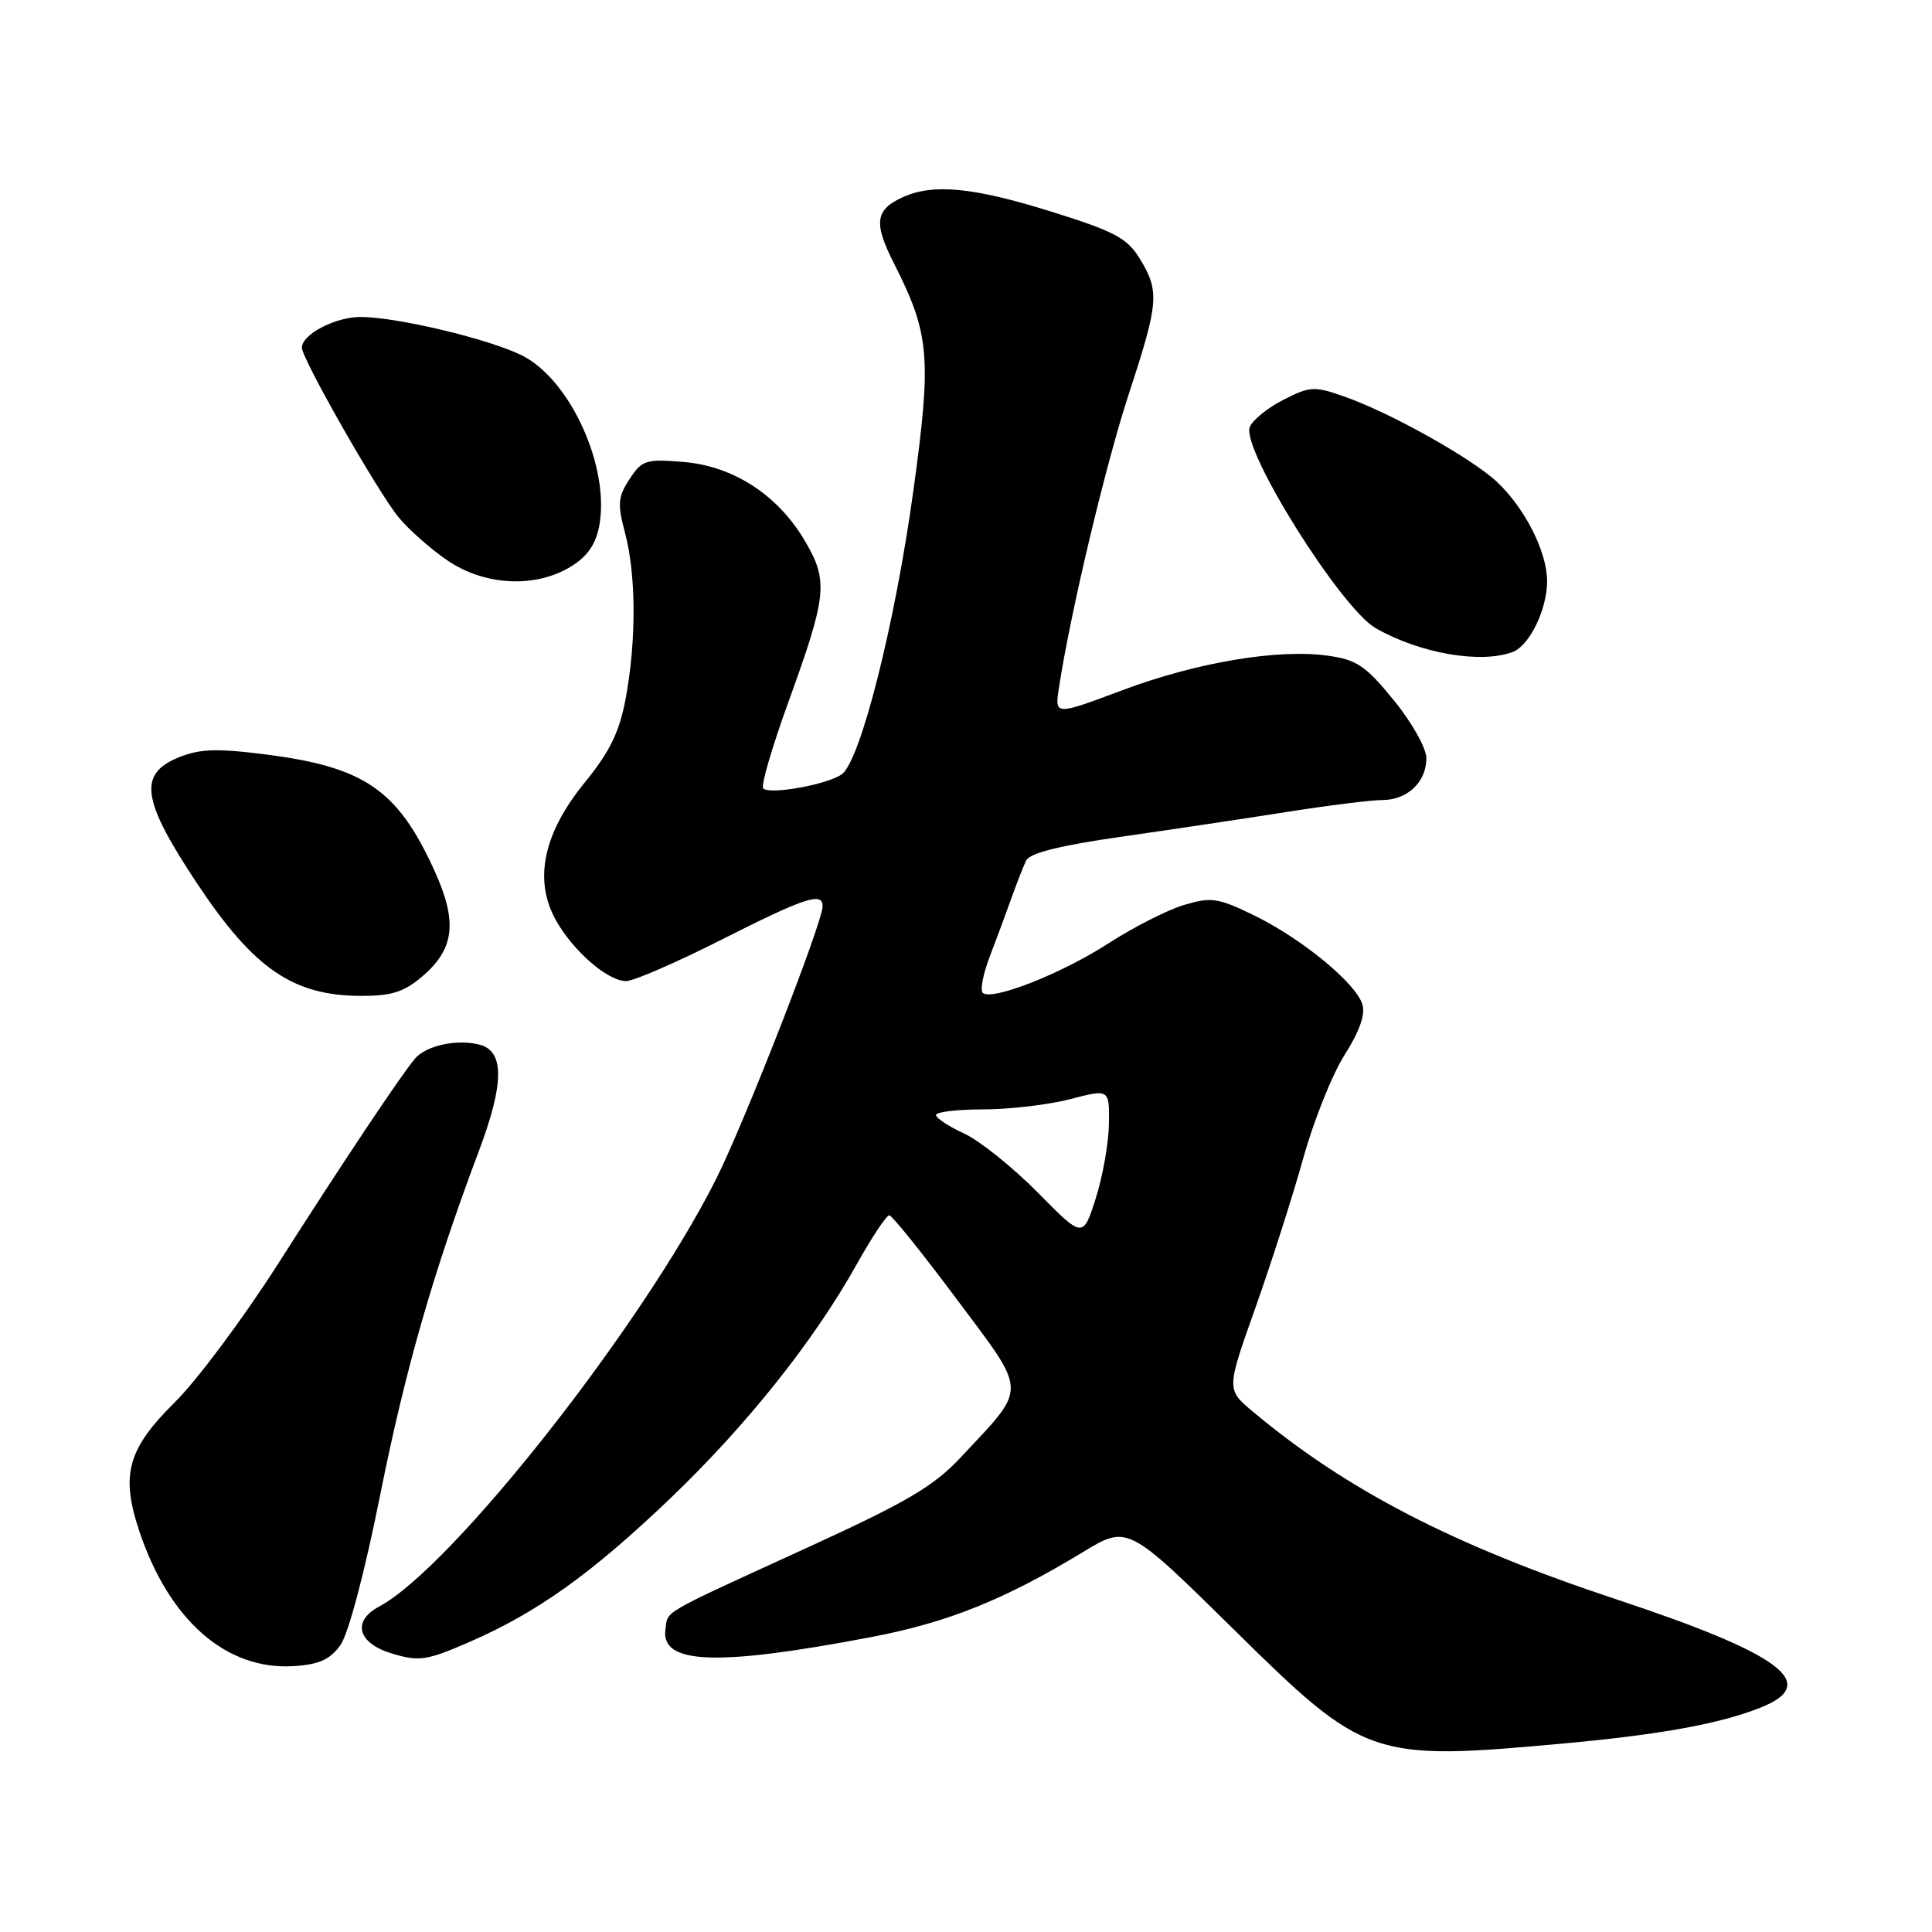 <?xml version="1.0" encoding="UTF-8" standalone="no"?>
<!DOCTYPE svg PUBLIC "-//W3C//DTD SVG 1.1//EN" "http://www.w3.org/Graphics/SVG/1.1/DTD/svg11.dtd" >
<svg xmlns="http://www.w3.org/2000/svg" xmlns:xlink="http://www.w3.org/1999/xlink" version="1.1" viewBox="0 0 256 256">
 <g >
 <path fill="currentColor"
d=" M 207.50 230.99 C 220.18 229.82 227.91 228.40 233.30 226.26 C 241.28 223.08 236.07 219.18 214.20 211.93 C 192.62 204.78 178.48 197.48 166.00 187.04 C 162.50 184.11 162.50 184.11 166.34 173.31 C 168.45 167.36 171.30 158.45 172.68 153.50 C 174.05 148.55 176.52 142.38 178.16 139.79 C 180.15 136.66 180.94 134.40 180.52 133.07 C 179.62 130.23 172.53 124.41 166.23 121.32 C 161.39 118.96 160.53 118.83 156.90 119.91 C 154.69 120.57 150.19 122.86 146.88 125.00 C 140.63 129.04 131.35 132.68 130.21 131.55 C 129.85 131.18 130.28 129.00 131.17 126.69 C 132.05 124.39 133.34 120.92 134.02 119.00 C 134.71 117.08 135.58 114.84 135.97 114.03 C 136.45 113.03 140.41 112.04 148.59 110.87 C 155.14 109.93 165.00 108.46 170.50 107.59 C 176.00 106.72 181.71 106.01 183.18 106.01 C 186.50 106.00 189.00 103.62 189.00 100.47 C 189.00 99.13 187.09 95.74 184.69 92.79 C 180.97 88.22 179.78 87.42 175.94 86.88 C 169.28 85.96 158.56 87.76 148.63 91.49 C 139.76 94.81 139.76 94.81 140.31 91.16 C 141.80 81.34 146.47 61.69 149.55 52.27 C 153.55 40.07 153.67 38.61 151.04 34.30 C 149.36 31.55 147.72 30.67 139.33 28.05 C 128.97 24.81 123.65 24.29 119.60 26.14 C 115.96 27.80 115.73 29.54 118.47 34.93 C 123.20 44.27 123.46 47.32 121.03 64.99 C 118.61 82.61 114.03 100.77 111.55 102.59 C 109.68 103.95 102.00 105.34 101.13 104.47 C 100.80 104.14 102.28 99.06 104.41 93.18 C 109.59 78.89 109.79 77.02 106.67 71.70 C 103.09 65.60 97.20 61.76 90.55 61.21 C 85.60 60.80 85.06 60.97 83.42 63.48 C 81.87 65.84 81.80 66.79 82.82 70.61 C 84.29 76.12 84.33 84.84 82.92 92.48 C 82.08 96.99 80.84 99.56 77.48 103.69 C 72.04 110.36 70.72 116.47 73.56 121.75 C 75.78 125.87 80.48 130.00 82.96 130.00 C 83.95 130.00 89.65 127.53 95.63 124.50 C 106.67 118.92 109.00 118.15 109.00 120.08 C 109.00 122.23 98.67 148.69 94.89 156.22 C 85.10 175.71 59.88 207.72 50.25 212.87 C 46.59 214.82 47.39 217.74 51.96 219.11 C 55.53 220.18 56.53 220.03 62.07 217.63 C 71.15 213.69 78.31 208.58 88.76 198.60 C 98.93 188.87 107.83 177.71 113.53 167.51 C 115.53 163.93 117.47 161.01 117.84 161.03 C 118.20 161.05 122.23 166.06 126.78 172.16 C 136.24 184.83 136.21 183.59 127.31 193.10 C 123.73 196.93 120.20 199.01 107.23 204.95 C 87.20 214.12 88.55 213.35 88.18 215.85 C 87.48 220.54 94.87 220.84 115.39 216.93 C 125.56 215.00 133.03 212.00 143.46 205.68 C 149.42 202.06 149.42 202.06 163.50 215.93 C 180.91 233.09 181.70 233.36 207.50 230.99 Z  M 45.10 218.00 C 46.16 216.52 48.34 208.30 50.41 197.92 C 53.72 181.42 57.39 168.64 63.43 152.58 C 66.84 143.54 66.86 139.25 63.50 138.41 C 60.52 137.66 56.47 138.54 55.00 140.26 C 53.19 142.37 45.48 153.93 36.82 167.50 C 32.26 174.65 26.13 182.87 23.20 185.77 C 16.92 191.98 15.97 195.38 18.43 202.80 C 22.38 214.67 29.96 221.33 38.90 220.77 C 42.26 220.56 43.72 219.91 45.10 218.00 Z  M 55.85 129.47 C 60.25 125.77 60.68 122.16 57.52 115.26 C 52.64 104.59 48.25 101.60 34.98 99.94 C 28.57 99.13 26.39 99.23 23.53 100.42 C 18.28 102.62 18.83 106.11 26.16 117.13 C 33.62 128.34 38.78 131.89 47.67 131.96 C 51.78 131.99 53.46 131.48 55.85 129.47 Z  M 200.46 86.38 C 202.68 85.53 205.00 80.74 205.00 77.01 C 205.00 73.14 202.06 67.32 198.34 63.84 C 194.99 60.71 184.28 54.71 178.17 52.56 C 174.15 51.14 173.59 51.17 170.05 52.98 C 167.96 54.04 165.96 55.67 165.60 56.59 C 164.47 59.53 177.66 80.59 182.29 83.24 C 188.16 86.59 196.25 87.99 200.46 86.38 Z  M 75.62 75.09 C 77.81 73.76 78.94 72.14 79.40 69.69 C 80.85 61.96 75.61 50.36 69.21 47.12 C 64.89 44.94 52.59 42.00 47.78 42.00 C 44.41 42.00 40.00 44.31 40.00 46.07 C 40.00 47.54 50.01 65.10 52.78 68.50 C 54.13 70.15 57.05 72.74 59.27 74.25 C 64.21 77.62 70.91 77.96 75.62 75.09 Z  M 137.50 158.01 C 134.20 154.67 129.82 151.16 127.78 150.21 C 125.73 149.27 124.04 148.16 124.03 147.75 C 124.01 147.34 126.83 147.00 130.28 147.00 C 133.74 147.00 138.91 146.39 141.78 145.65 C 147.00 144.29 147.00 144.29 146.94 148.90 C 146.91 151.43 146.12 155.88 145.19 158.80 C 143.50 164.09 143.50 164.09 137.50 158.01 Z "/>
</g>
</svg>